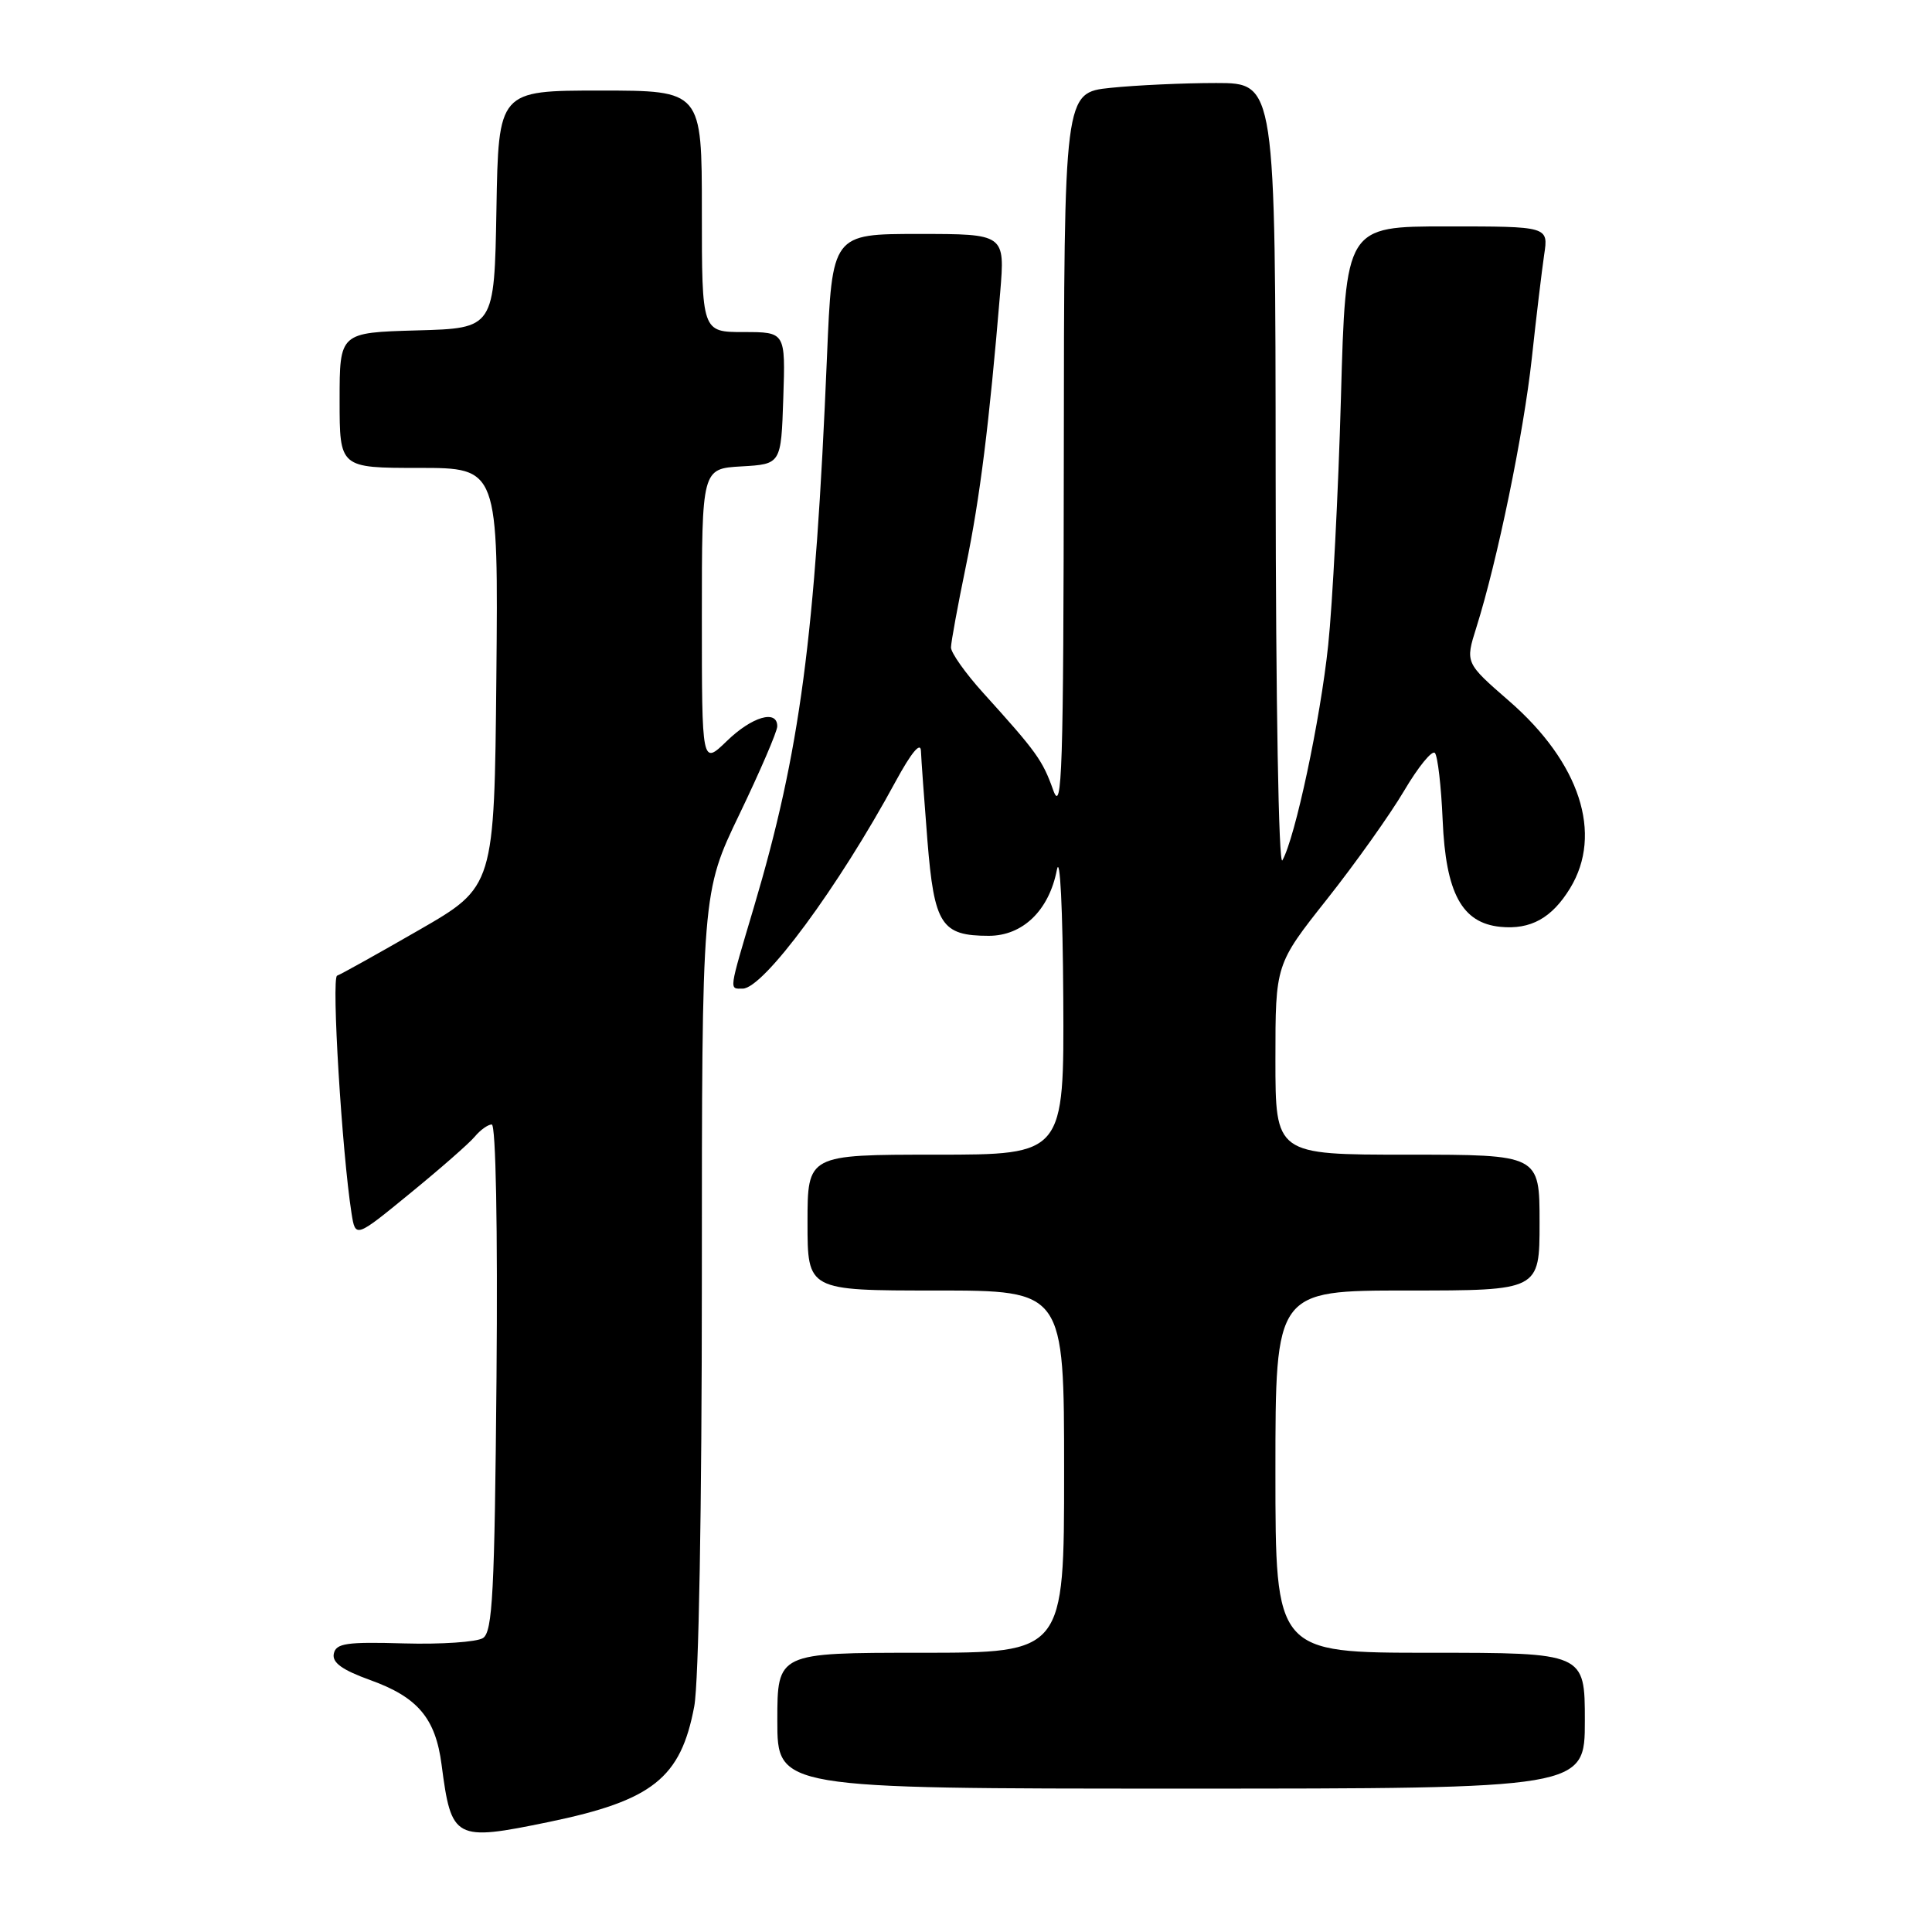 <?xml version="1.0" encoding="UTF-8" standalone="no"?>
<!DOCTYPE svg PUBLIC "-//W3C//DTD SVG 1.1//EN" "http://www.w3.org/Graphics/SVG/1.1/DTD/svg11.dtd" >
<svg xmlns="http://www.w3.org/2000/svg" xmlns:xlink="http://www.w3.org/1999/xlink" version="1.1" viewBox="0 0 256 256">
 <g >
 <path fill="currentColor"
d=" M 72.73 241.42 C 86.46 238.58 90.21 235.61 91.99 226.11 C 92.59 222.93 93.00 199.74 93.00 169.48 C 93.00 118.24 93.00 118.24 97.99 107.87 C 100.73 102.17 102.98 96.94 102.99 96.25 C 103.01 93.97 99.64 94.95 96.30 98.20 C 93.00 101.39 93.00 101.39 93.00 81.75 C 93.00 62.10 93.00 62.10 98.25 61.80 C 103.50 61.50 103.50 61.50 103.79 52.75 C 104.08 44.00 104.08 44.00 98.54 44.00 C 93.00 44.00 93.00 44.00 93.00 28.00 C 93.00 12.00 93.00 12.00 79.53 12.00 C 66.05 12.00 66.05 12.00 65.78 27.75 C 65.50 43.50 65.50 43.50 55.25 43.78 C 45.00 44.07 45.00 44.07 45.00 53.03 C 45.00 62.00 45.00 62.00 55.52 62.00 C 66.03 62.00 66.03 62.00 65.77 89.74 C 65.50 117.49 65.50 117.49 55.51 123.24 C 50.02 126.40 45.14 129.12 44.67 129.28 C 43.90 129.53 45.31 152.68 46.58 160.77 C 47.10 164.05 47.10 164.05 54.33 158.13 C 58.31 154.88 62.17 151.50 62.91 150.61 C 63.64 149.73 64.66 149.00 65.16 149.00 C 65.70 149.00 65.96 162.69 65.79 182.54 C 65.54 211.03 65.27 216.22 64.00 217.05 C 63.17 217.58 58.46 217.90 53.53 217.76 C 45.91 217.54 44.51 217.74 44.23 219.13 C 43.99 220.31 45.35 221.28 49.06 222.62 C 55.35 224.88 57.71 227.67 58.51 233.82 C 59.81 243.78 60.22 244.00 72.73 241.42 Z  M 210.00 228.00 C 210.00 219.00 210.00 219.00 189.50 219.00 C 169.00 219.00 169.00 219.00 169.00 195.00 C 169.00 171.00 169.00 171.00 186.50 171.00 C 204.00 171.00 204.00 171.00 204.00 162.00 C 204.00 153.00 204.00 153.00 186.50 153.00 C 169.00 153.00 169.00 153.00 169.00 140.39 C 169.00 127.78 169.00 127.78 175.84 119.14 C 179.60 114.39 184.20 107.92 186.06 104.77 C 187.92 101.62 189.75 99.37 190.13 99.77 C 190.50 100.17 190.97 104.18 191.16 108.68 C 191.57 118.35 193.71 122.30 198.80 122.81 C 202.82 123.21 205.63 121.65 208.05 117.69 C 212.43 110.50 209.35 101.05 199.98 92.90 C 194.15 87.83 194.15 87.83 195.62 83.16 C 198.41 74.31 201.88 57.47 202.97 47.50 C 203.56 42.00 204.31 35.81 204.61 33.75 C 205.18 30.00 205.18 30.00 191.74 30.00 C 178.31 30.00 178.31 30.00 177.68 52.75 C 177.33 65.26 176.57 80.00 175.99 85.50 C 174.96 95.33 171.61 111.06 169.92 114.00 C 169.43 114.85 169.05 92.87 169.03 63.25 C 169.00 11.00 169.00 11.00 161.15 11.00 C 156.83 11.00 150.53 11.29 147.15 11.64 C 141.00 12.28 141.00 12.28 140.96 60.39 C 140.92 102.21 140.73 108.00 139.55 104.68 C 138.14 100.72 137.36 99.64 130.26 91.79 C 127.92 89.20 126.01 86.50 126.01 85.79 C 126.02 85.08 126.91 80.22 127.99 75.00 C 129.85 65.99 131.07 56.21 132.53 38.75 C 133.17 31.00 133.17 31.00 121.71 31.00 C 110.26 31.00 110.26 31.00 109.58 47.25 C 108.02 84.51 106.02 99.59 99.89 120.22 C 96.53 131.53 96.60 131.00 98.40 131.00 C 101.16 131.00 111.09 117.56 118.70 103.50 C 120.75 99.73 121.98 98.24 122.03 99.50 C 122.07 100.60 122.46 105.96 122.89 111.40 C 123.79 122.54 124.73 124.00 131.02 124.00 C 135.52 124.00 139.00 120.64 140.04 115.27 C 140.46 113.11 140.82 120.38 140.89 132.25 C 141.00 153.00 141.00 153.00 124.00 153.00 C 107.00 153.00 107.00 153.00 107.00 162.00 C 107.00 171.00 107.00 171.00 124.00 171.00 C 141.00 171.00 141.00 171.00 141.00 195.00 C 141.00 219.00 141.00 219.00 122.00 219.00 C 103.00 219.00 103.00 219.00 103.00 228.00 C 103.00 237.00 103.00 237.00 156.50 237.00 C 210.00 237.00 210.00 237.00 210.00 228.00 Z "/>
</g>
</svg>